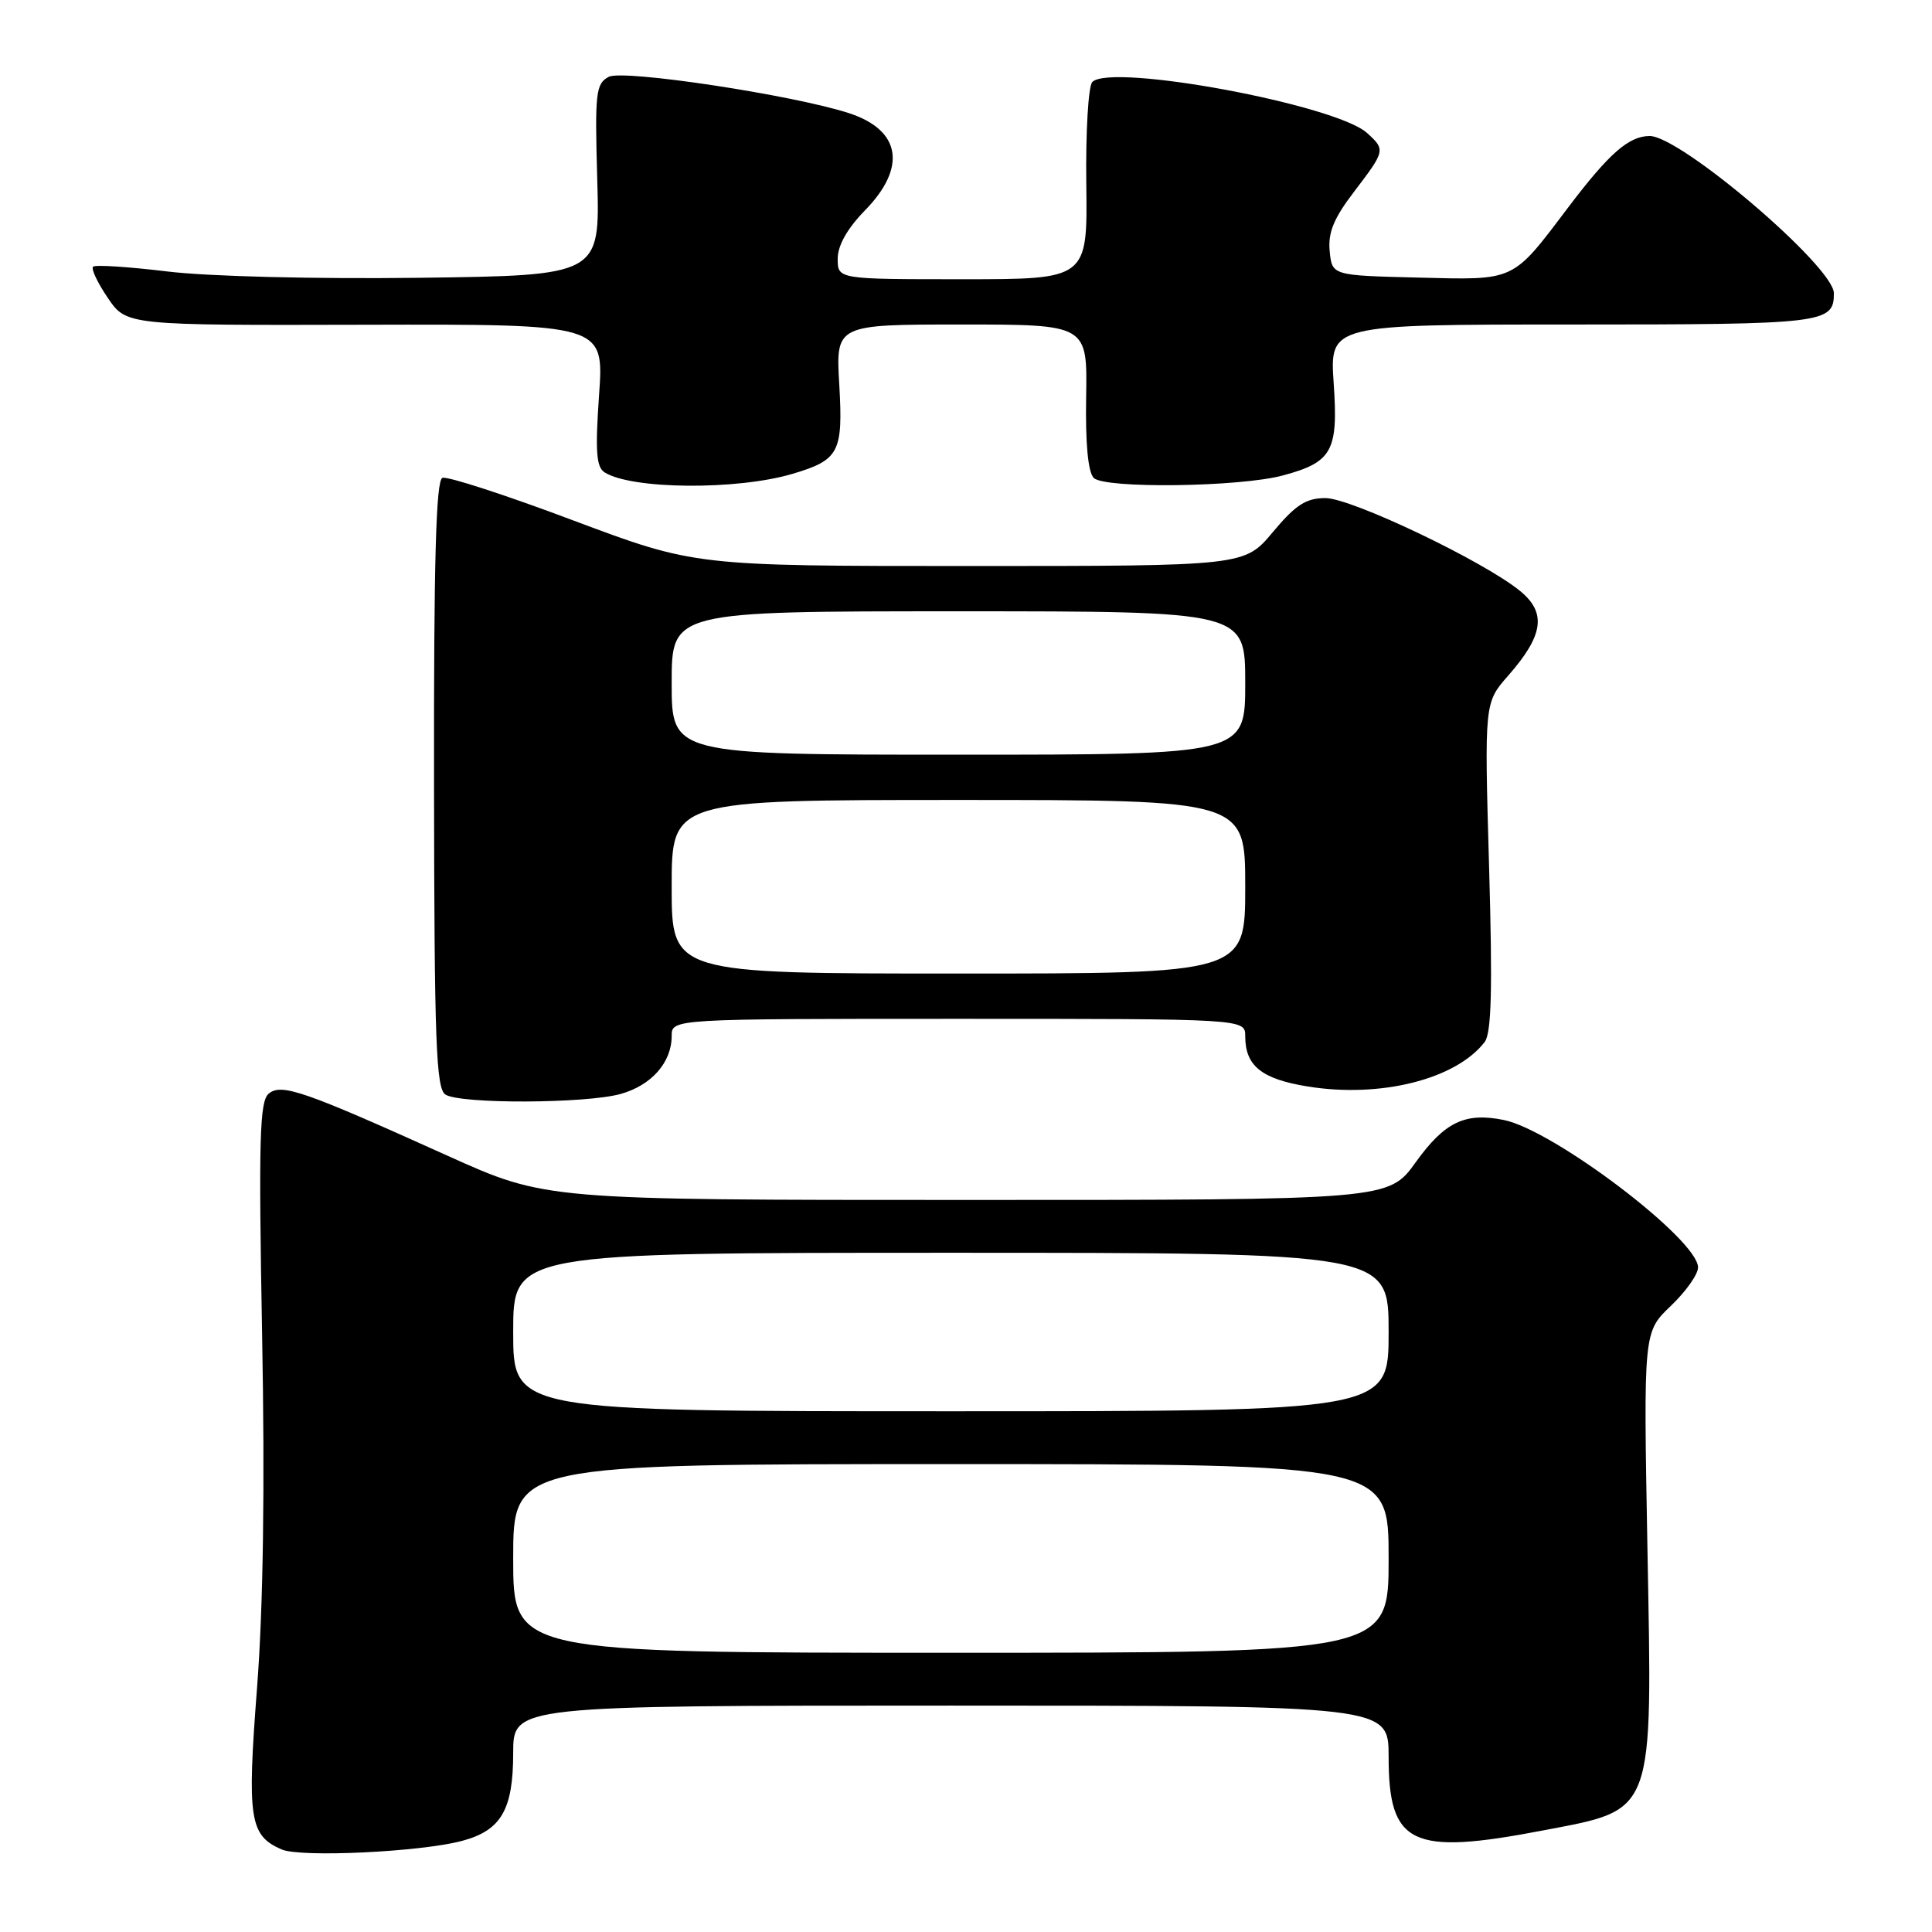 <?xml version="1.0" encoding="UTF-8" standalone="no"?>
<!DOCTYPE svg PUBLIC "-//W3C//DTD SVG 1.1//EN" "http://www.w3.org/Graphics/SVG/1.1/DTD/svg11.dtd" >
<svg xmlns="http://www.w3.org/2000/svg" xmlns:xlink="http://www.w3.org/1999/xlink" version="1.1" viewBox="0 0 256 256">
 <g >
 <path fill="currentColor"
d=" M 61.21 243.93 C 66.40 242.55 68.00 239.81 68.00 232.28 C 68.00 226.00 68.00 226.00 126.00 226.00 C 184.00 226.00 184.00 226.00 184.00 232.78 C 184.00 244.44 187.01 245.88 204.37 242.56 C 219.39 239.68 218.95 240.87 218.29 204.98 C 217.77 176.50 217.77 176.50 221.38 173.05 C 223.37 171.16 225.00 168.86 225.00 167.94 C 225.00 164.25 205.85 149.72 199.24 148.40 C 194.12 147.37 191.43 148.67 187.60 153.99 C 184.00 159.00 184.00 159.00 128.15 159.00 C 72.30 159.00 72.30 159.00 59.37 153.17 C 40.21 144.52 37.29 143.51 35.60 144.92 C 34.40 145.92 34.26 150.95 34.73 176.80 C 35.11 197.12 34.88 212.96 34.06 223.65 C 32.72 241.01 33.06 243.22 37.32 245.06 C 39.82 246.15 55.70 245.40 61.21 243.93 Z  M 82.22 144.96 C 86.32 143.82 89.00 140.78 89.00 137.28 C 89.00 135.00 89.00 135.00 127.00 135.00 C 165.00 135.00 165.00 135.00 165.00 137.31 C 165.00 141.23 167.16 142.97 173.25 143.96 C 182.90 145.53 192.90 143.02 196.72 138.08 C 197.63 136.89 197.78 131.11 197.31 114.81 C 196.69 93.12 196.69 93.12 199.83 89.54 C 204.54 84.18 204.96 81.19 201.40 78.29 C 196.54 74.33 179.07 66.00 175.62 66.00 C 173.06 66.00 171.68 66.89 168.66 70.50 C 164.90 75.00 164.90 75.00 128.48 75.00 C 92.06 75.00 92.06 75.00 75.91 68.94 C 67.03 65.60 59.25 63.07 58.62 63.32 C 57.77 63.64 57.47 74.44 57.51 103.94 C 57.55 138.14 57.78 144.25 59.03 145.04 C 61.02 146.30 77.60 146.24 82.22 144.96 Z  M 105.00 62.79 C 111.20 60.95 111.72 59.94 111.21 50.99 C 110.74 43.00 110.74 43.00 127.41 43.00 C 144.08 43.00 144.08 43.00 143.92 52.58 C 143.81 58.77 144.17 62.57 144.93 63.33 C 146.37 64.77 164.29 64.54 169.99 63.00 C 176.53 61.24 177.34 59.77 176.72 50.80 C 176.19 43.00 176.19 43.00 208.39 43.00 C 241.76 43.00 243.00 42.85 243.00 38.86 C 243.00 35.34 222.65 17.98 218.57 18.02 C 215.80 18.05 213.21 20.33 207.78 27.50 C 200.31 37.38 200.89 37.11 187.88 36.78 C 176.50 36.50 176.50 36.50 176.19 33.27 C 175.95 30.82 176.73 28.92 179.44 25.38 C 183.57 19.96 183.60 19.85 181.14 17.62 C 176.98 13.86 147.26 8.34 144.74 10.86 C 144.21 11.39 143.85 17.43 143.94 24.41 C 144.10 37.00 144.10 37.00 127.55 37.00 C 111.00 37.00 111.00 37.00 111.00 34.29 C 111.00 32.53 112.26 30.29 114.62 27.87 C 120.17 22.19 119.38 17.27 112.57 15.02 C 105.26 12.61 82.56 9.17 80.66 10.18 C 78.94 11.10 78.81 12.28 79.14 23.84 C 79.50 36.50 79.50 36.50 55.50 36.81 C 41.63 36.98 27.56 36.63 22.17 35.97 C 17.03 35.35 12.61 35.06 12.33 35.34 C 12.05 35.62 12.93 37.48 14.29 39.48 C 16.76 43.11 16.76 43.11 48.40 43.03 C 80.04 42.95 80.04 42.95 79.38 52.33 C 78.86 59.79 79.01 61.89 80.11 62.59 C 83.71 64.86 97.64 64.97 105.00 62.79 Z  M 68.00 206.50 C 68.00 194.00 68.00 194.00 126.00 194.00 C 184.00 194.00 184.00 194.00 184.00 206.50 C 184.00 219.00 184.00 219.00 126.00 219.00 C 68.00 219.00 68.00 219.00 68.00 206.50 Z  M 68.00 176.50 C 68.00 166.00 68.00 166.00 126.00 166.00 C 184.00 166.00 184.00 166.00 184.00 176.50 C 184.00 187.00 184.00 187.00 126.00 187.00 C 68.00 187.00 68.00 187.00 68.00 176.50 Z  M 89.00 117.50 C 89.00 106.00 89.00 106.00 127.00 106.00 C 165.00 106.00 165.00 106.00 165.00 117.50 C 165.00 129.00 165.00 129.00 127.00 129.00 C 89.00 129.00 89.00 129.00 89.00 117.50 Z  M 89.00 90.50 C 89.00 81.00 89.00 81.00 127.00 81.00 C 165.00 81.00 165.00 81.00 165.00 90.50 C 165.00 100.00 165.00 100.00 127.00 100.00 C 89.00 100.00 89.00 100.00 89.00 90.50 Z "/>
</g>
</svg>